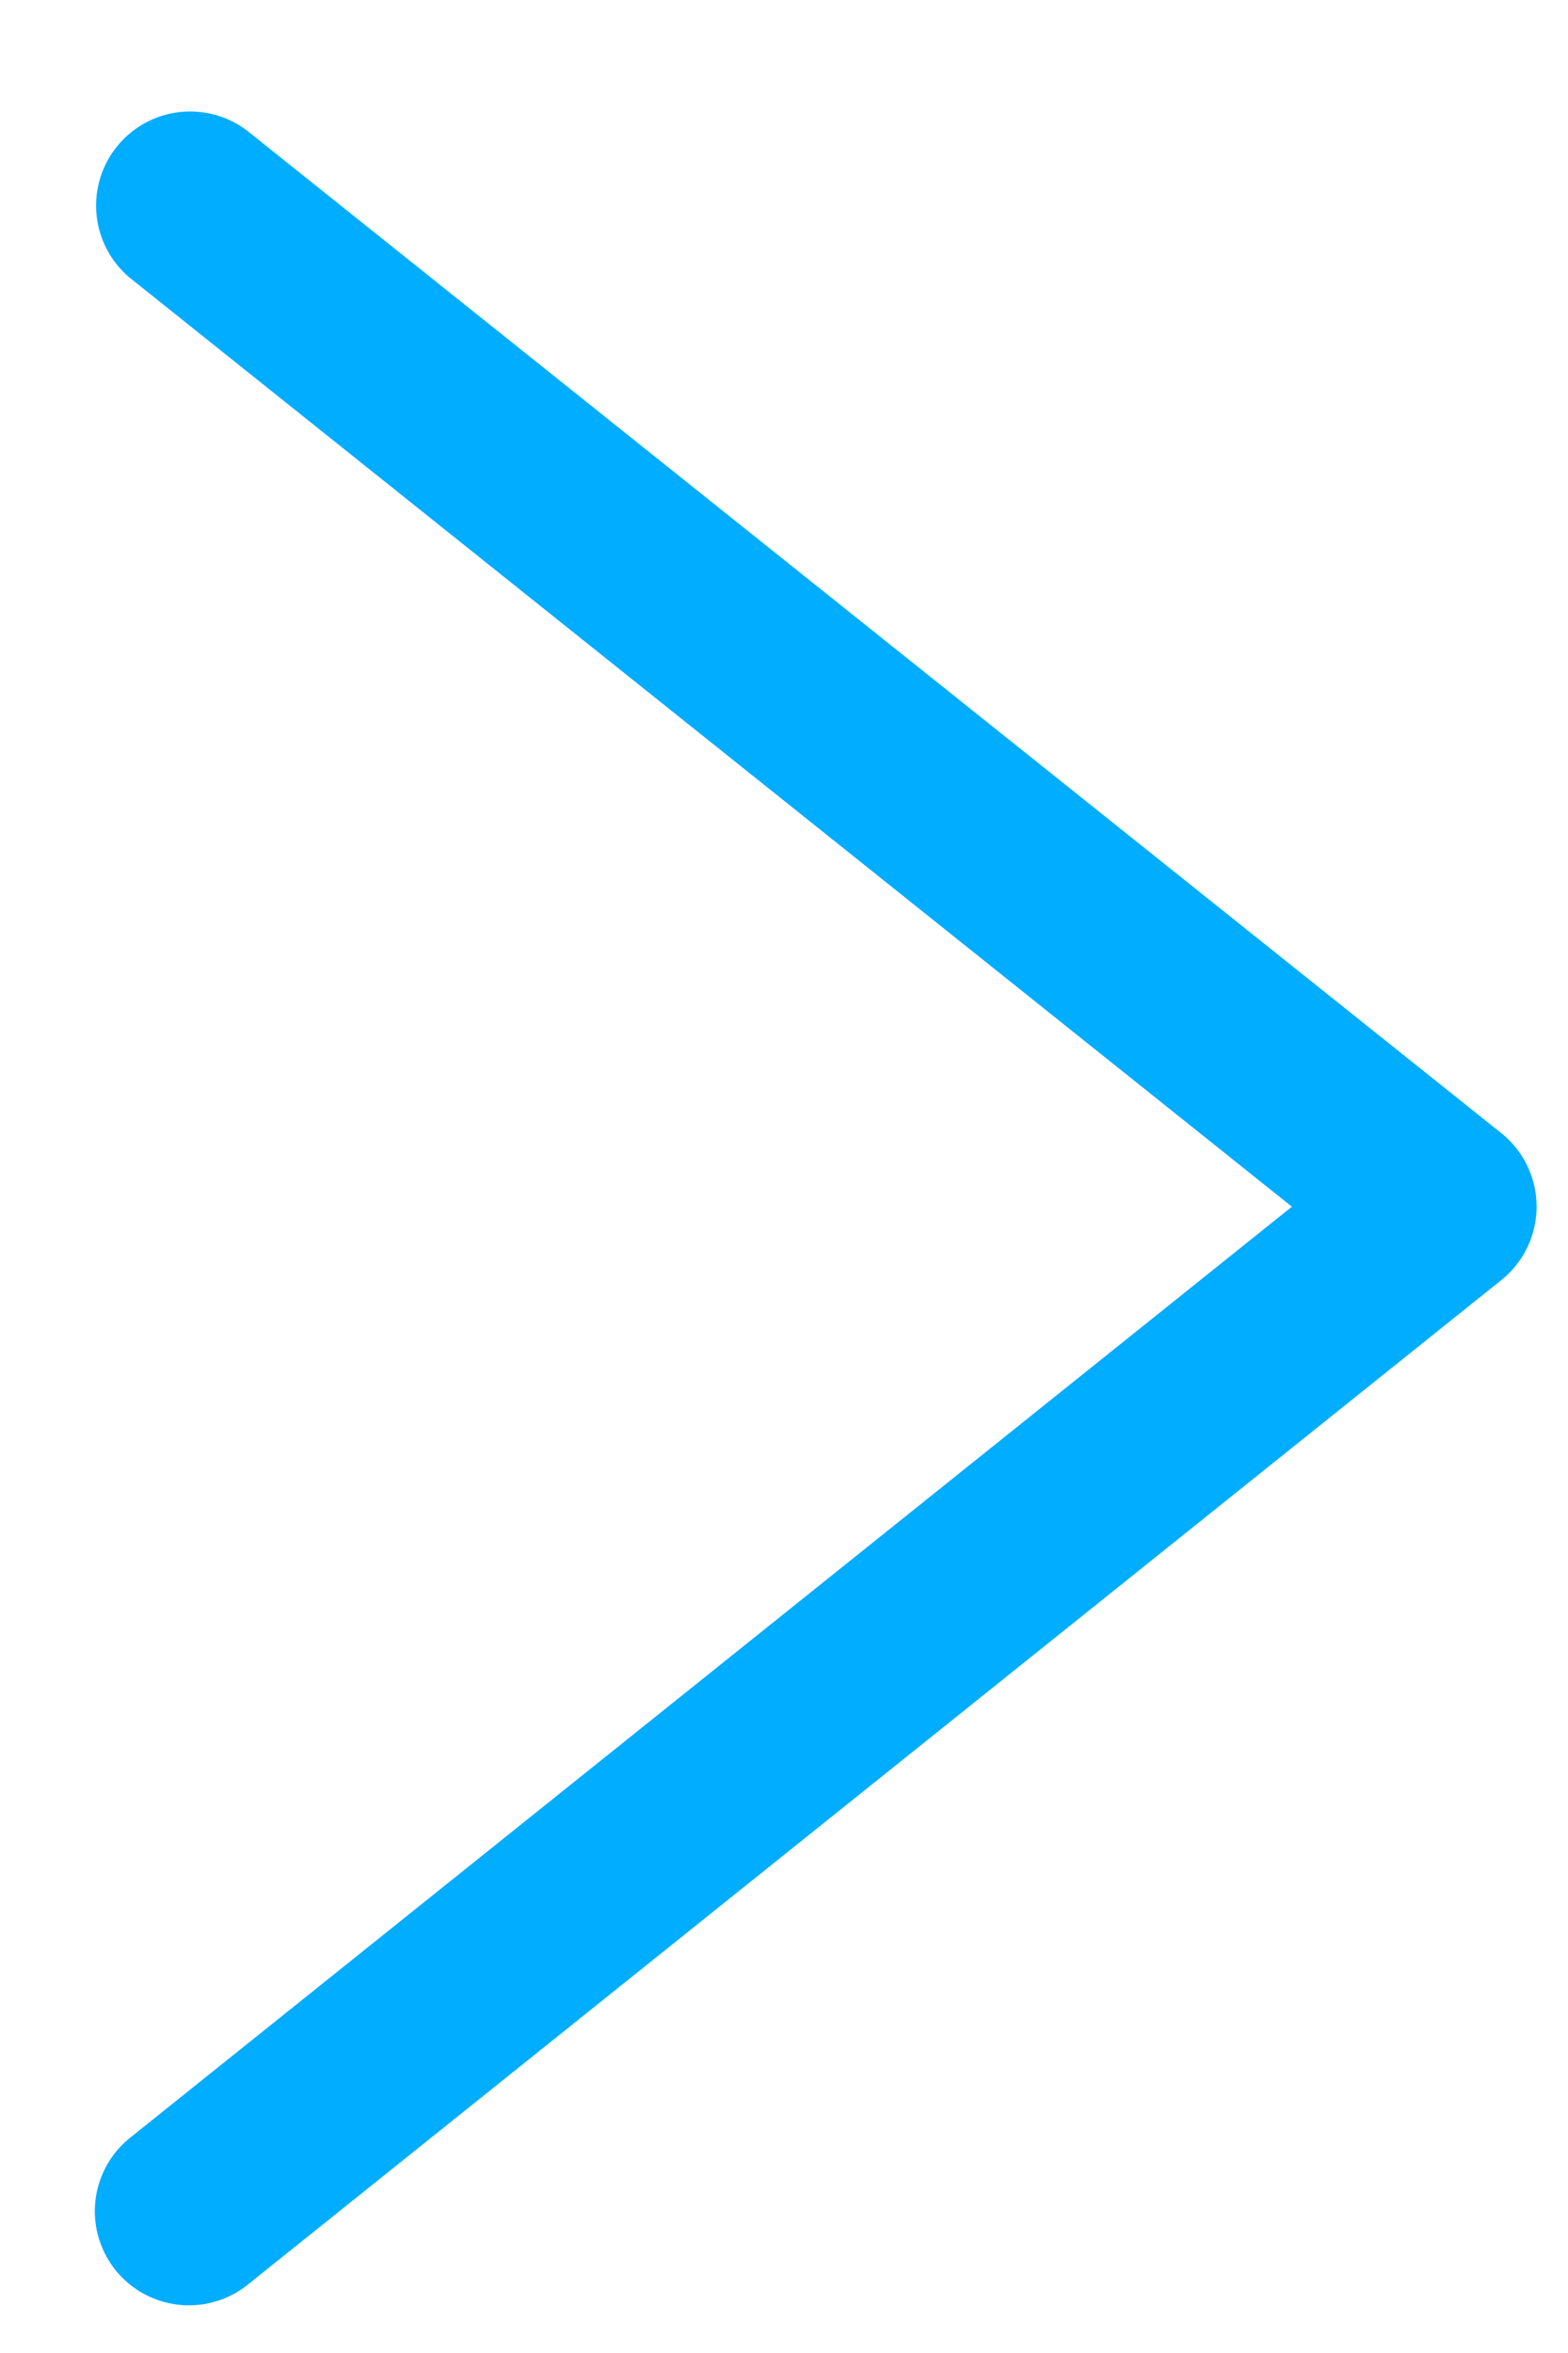 <svg xmlns="http://www.w3.org/2000/svg" width="12" height="18" viewBox="0 0 12 18">
    <g fill="none" fill-rule="evenodd">
        <path d="M-6-3h24v24H-6z"/>
        <path fill="#00ADFF" fill-rule="nonzero" d="M9.887 9.231L.991 2.123A.72.72 0 0 1 1.889.998l9.6 7.67a.72.72 0 0 1 .001 1.124l-9.6 7.69a.72.72 0 0 1-.9-1.124l8.897-7.127z"/>
    </g>
</svg>
